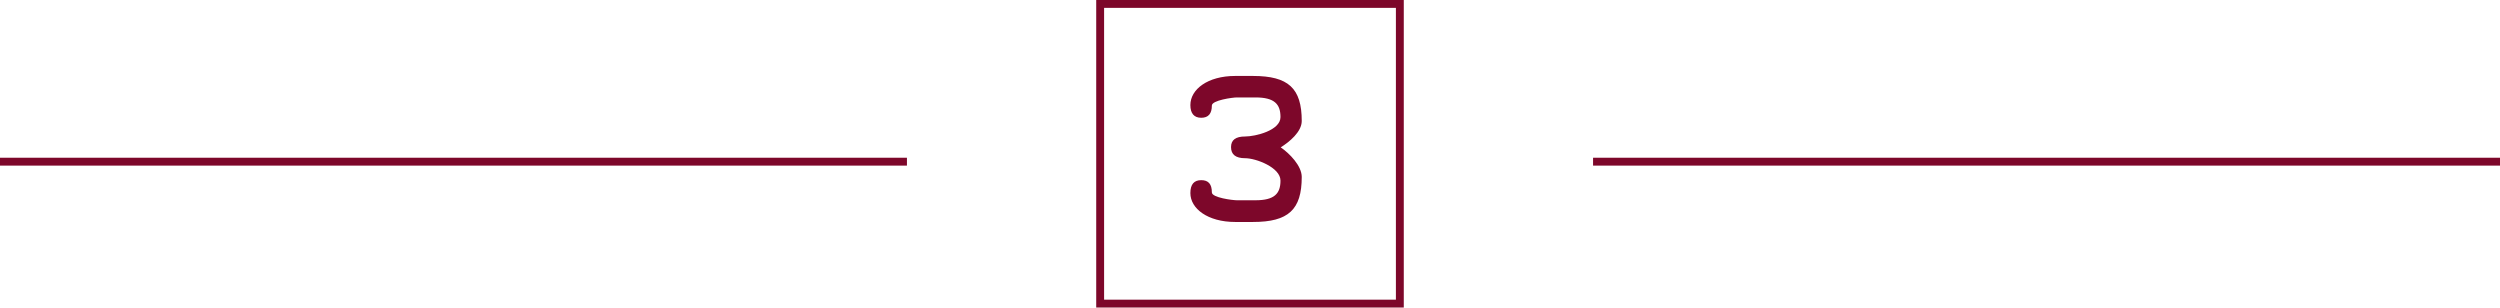 <svg width="317" height="39" viewBox="0 0 317 39" fill="none" xmlns="http://www.w3.org/2000/svg">
<line y1="20.5" x2="115" y2="20.5" stroke="#7D072A"/>
<line x1="202" y1="20.5" x2="317" y2="20.5" stroke="#7D072A"/>
<rect x="139.5" y="0.5" width="38" height="38" stroke="#7D072A"/>
<path d="M159.201 12.355H156.828C156.33 12.355 153.664 12.707 153.664 13.381C153.664 14.406 153.225 14.934 152.316 14.934C151.408 14.934 150.939 14.377 150.939 13.322C150.939 11.33 153.137 9.631 156.623 9.631H158.879C163.361 9.631 165.061 11.184 165.061 15.344C165.061 16.721 163.479 18.01 162.395 18.684C163.508 19.445 165.061 21.027 165.061 22.434C165.061 26.594 163.361 28.146 158.879 28.146H156.623C153.137 28.146 150.939 26.447 150.939 24.484C150.939 23.371 151.408 22.844 152.316 22.844C153.225 22.844 153.664 23.342 153.664 24.396C153.664 25.07 156.33 25.393 156.828 25.393H159.201C161.604 25.393 162.365 24.543 162.365 22.902C162.365 21.232 159.26 20.061 157.883 20.061C156.682 20.061 156.096 19.592 156.096 18.654C156.096 17.746 156.682 17.307 157.883 17.307C159.172 17.307 162.365 16.545 162.365 14.846C162.365 13.205 161.604 12.355 159.201 12.355Z" fill="#7D072A"/>
</svg>
